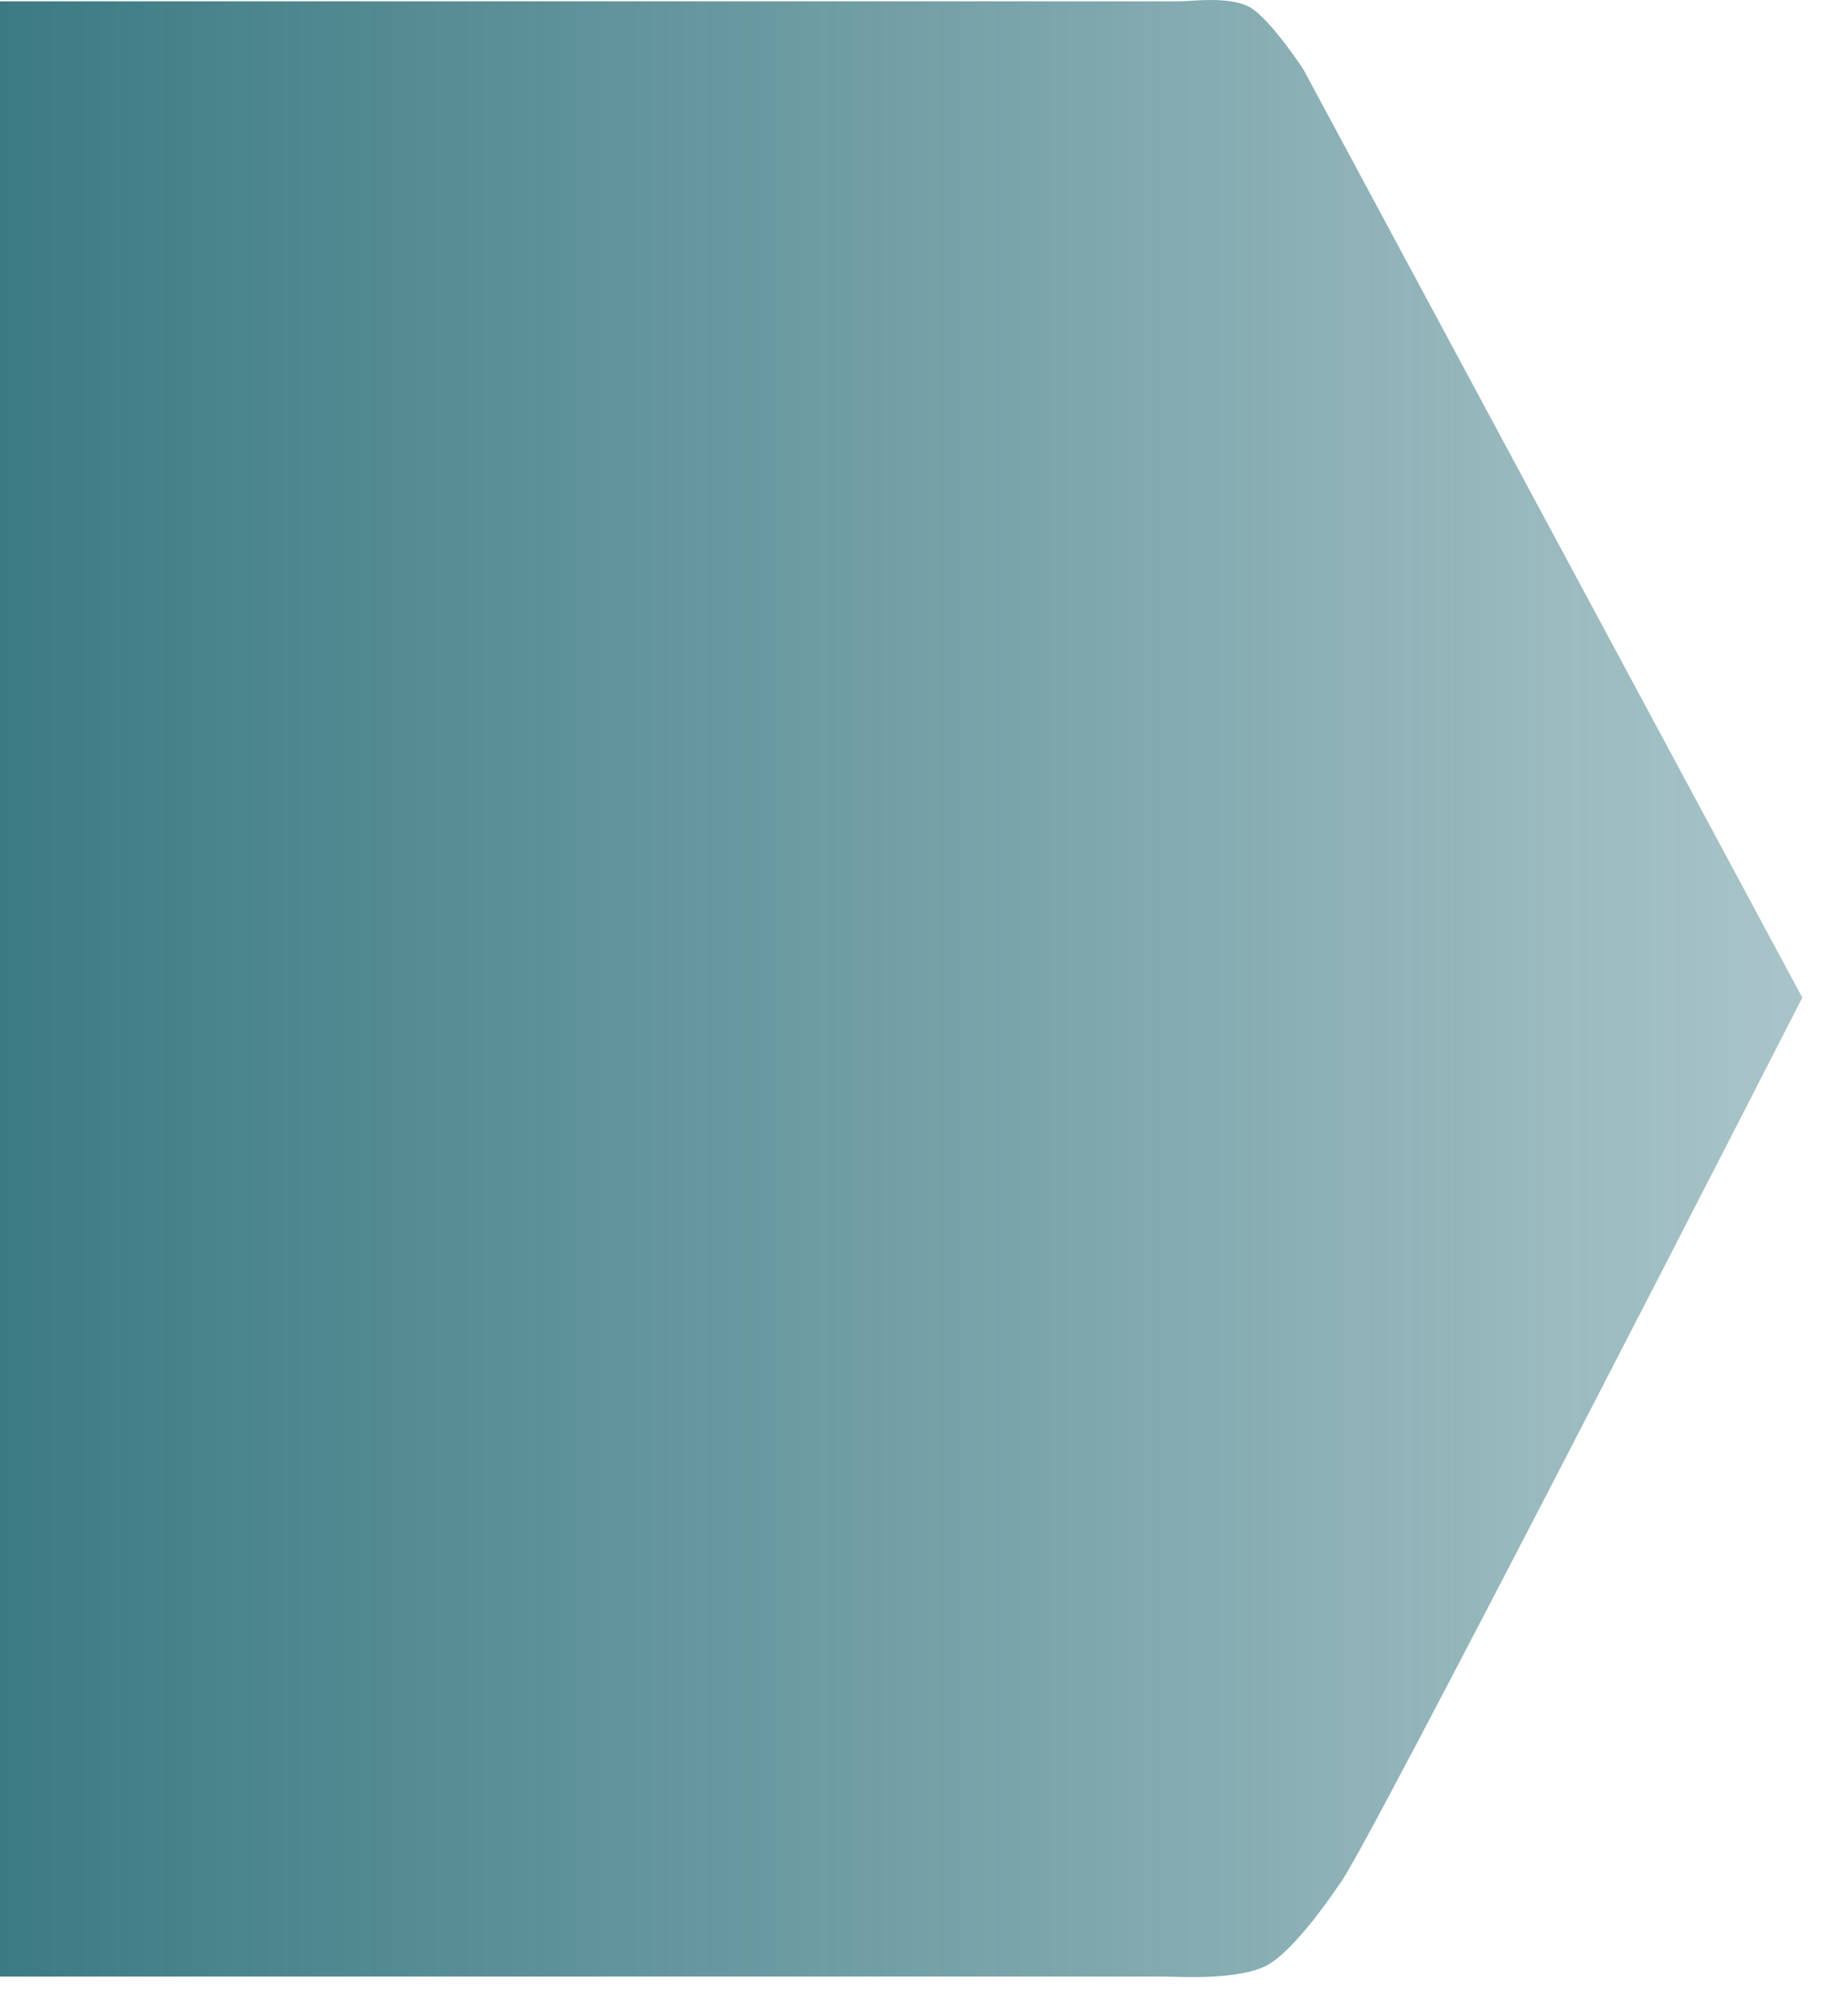 <?xml version="1.0" encoding="UTF-8" standalone="no"?><!DOCTYPE svg PUBLIC "-//W3C//DTD SVG 1.1//EN" "http://www.w3.org/Graphics/SVG/1.1/DTD/svg11.dtd"><svg width="100%" height="100%" viewBox="0 0 39 43" version="1.1" xmlns="http://www.w3.org/2000/svg" xmlns:xlink="http://www.w3.org/1999/xlink" xml:space="preserve" xmlns:serif="http://www.serif.com/" style="fill-rule:evenodd;clip-rule:evenodd;stroke-linejoin:round;stroke-miterlimit:2;"><path d="M27.024,41.916c-0.627,0.327 -1.905,0.236 -2.216,0.236l-24.808,0l0,-42.124l25.188,0c0.224,0 1.042,-0.115 1.473,0.124c0.436,0.242 1.146,1.327 1.146,1.327l10.645,19.797c0,0 -9.519,18.605 -9.879,18.911c0,0 -0.921,1.401 -1.549,1.729Z" style="fill:url(#_Linear1);"/><defs><linearGradient id="_Linear1" x1="0" y1="0" x2="1" y2="0" gradientUnits="userSpaceOnUse" gradientTransform="matrix(60.266,0,0,42.125,-14.814,21.09)"><stop offset="0" style="stop-color:#125e69;stop-opacity:1"/><stop offset="1" style="stop-color:#125e69;stop-opacity:0.28"/></linearGradient></defs></svg>